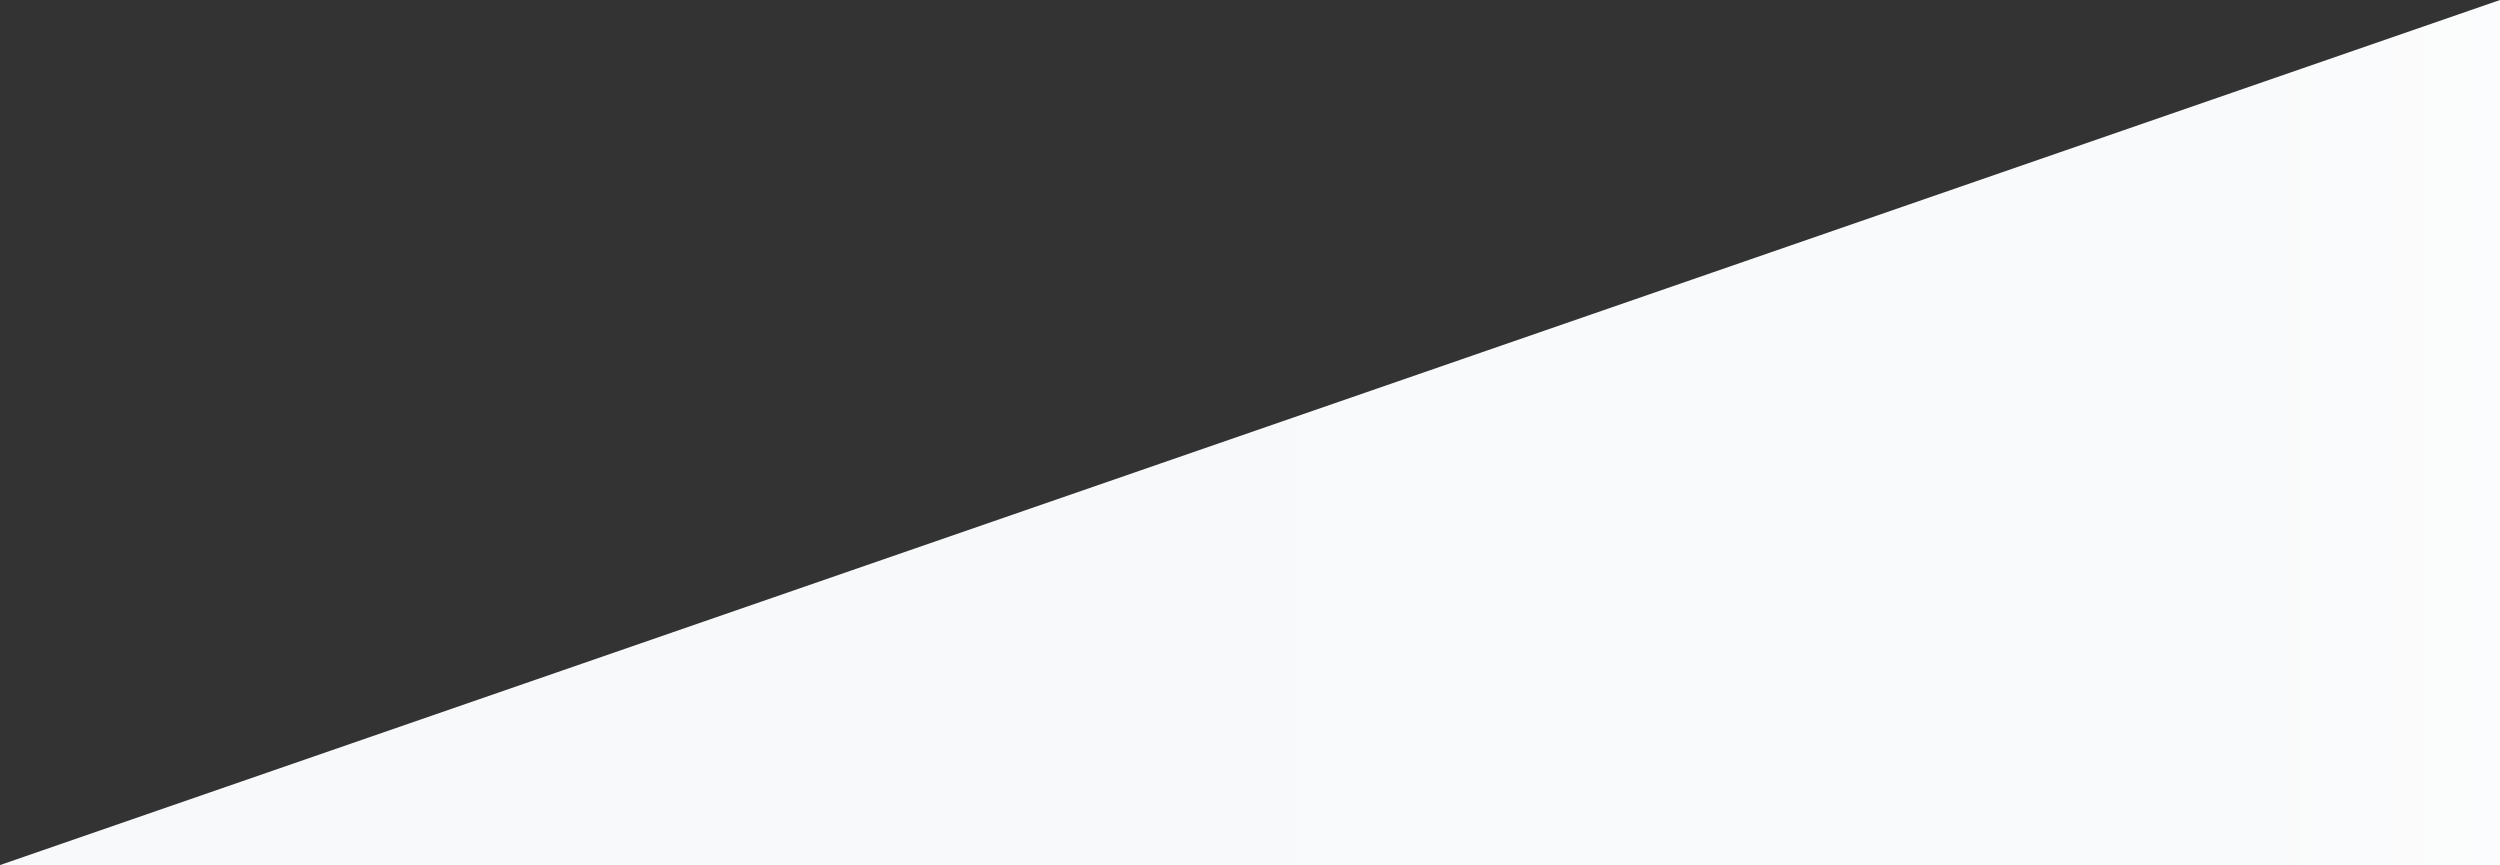<svg id="Слой_1" data-name="Слой 1" xmlns="http://www.w3.org/2000/svg" xmlns:xlink="http://www.w3.org/1999/xlink" viewBox="0 0 480 166.09"><rect x="0" y="0" width="480" height="166.09" fill="#333333" stroke="none"/><defs><style>.cls-1{fill:url(#Безымянный_градиент_7);}</style><linearGradient id="Безымянный_градиент_7" x1="125.5" y1="237.41" x2="605.5" y2="237.41" gradientTransform="translate(674.63 320.46) rotate(180)" gradientUnits="userSpaceOnUse"><stop offset="0" stop-color="#fff"/><stop offset="0.25" stop-color="#f9fafb"/><stop offset="1" stop-color="#f7f9fa"/></linearGradient></defs><title>triangleRight</title><polygon class="cls-1" points="480 166.09 0 166.09 480 0 480 166.09"/></svg>